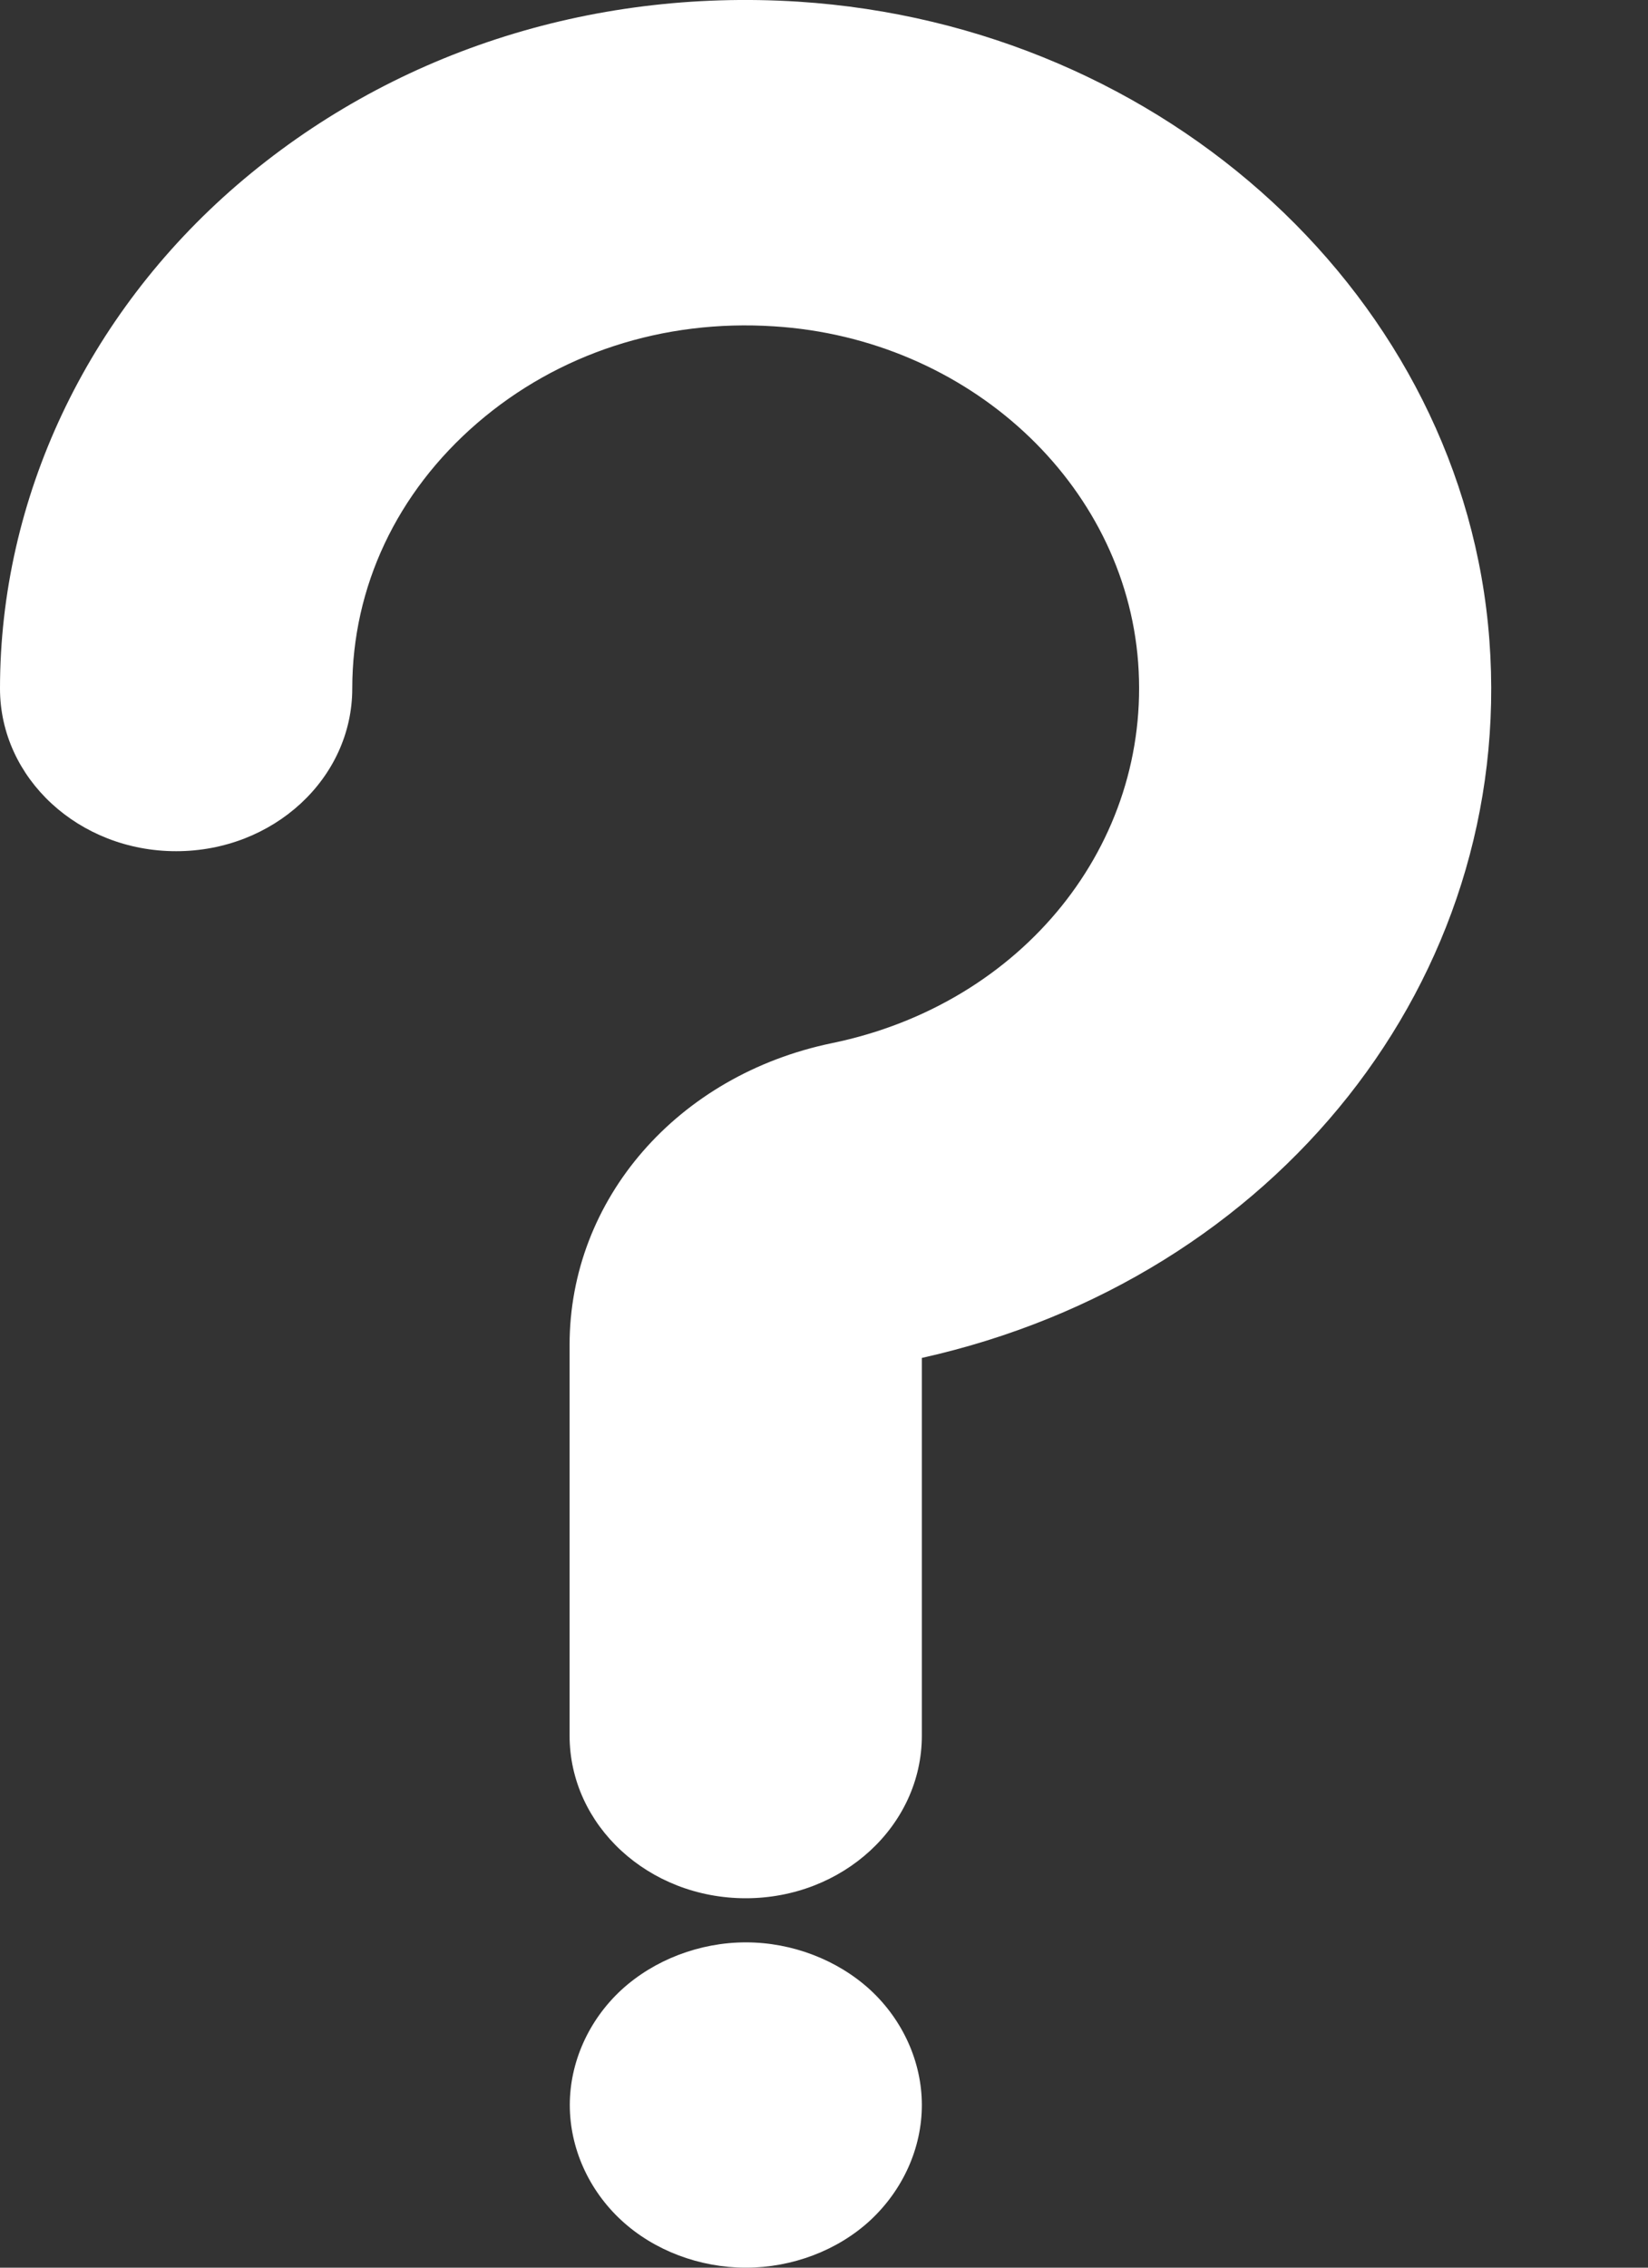 <svg width="8" height="11" viewBox="0 0 8 11" fill="none" xmlns="http://www.w3.org/2000/svg">
<rect x="0" y="0" width="8" height="11" fill="#333333" stroke="none"/>
<path d="M7.23 3.105C7.107 1.454 5.664 0.122 3.874 0.008C2.86 -0.056 1.891 0.26 1.15 0.898C0.419 1.528 0 2.418 0 3.34C0 3.776 0.383 4.129 0.855 4.129C1.327 4.129 1.71 3.776 1.71 3.34C1.71 2.847 1.926 2.389 2.317 2.052C2.708 1.715 3.219 1.548 3.757 1.583C4.7 1.642 5.46 2.344 5.525 3.214C5.59 4.092 4.966 4.869 4.039 5.06C3.289 5.215 2.765 5.817 2.765 6.524V8.419C2.765 8.855 3.148 9.208 3.62 9.208C4.092 9.208 4.475 8.855 4.475 8.419V6.587C6.197 6.203 7.353 4.748 7.23 3.105Z" fill="white"/>
<path d="M4.225 9.653C4.066 9.507 3.845 9.422 3.621 9.422C3.396 9.422 3.175 9.507 3.016 9.653C2.857 9.8 2.766 10.004 2.766 10.211C2.766 10.419 2.857 10.623 3.016 10.77C3.175 10.917 3.396 11 3.621 11C3.845 11 4.066 10.917 4.225 10.77C4.384 10.622 4.475 10.419 4.475 10.211C4.475 10.004 4.384 9.8 4.225 9.653Z" fill="white"/>
</svg>
